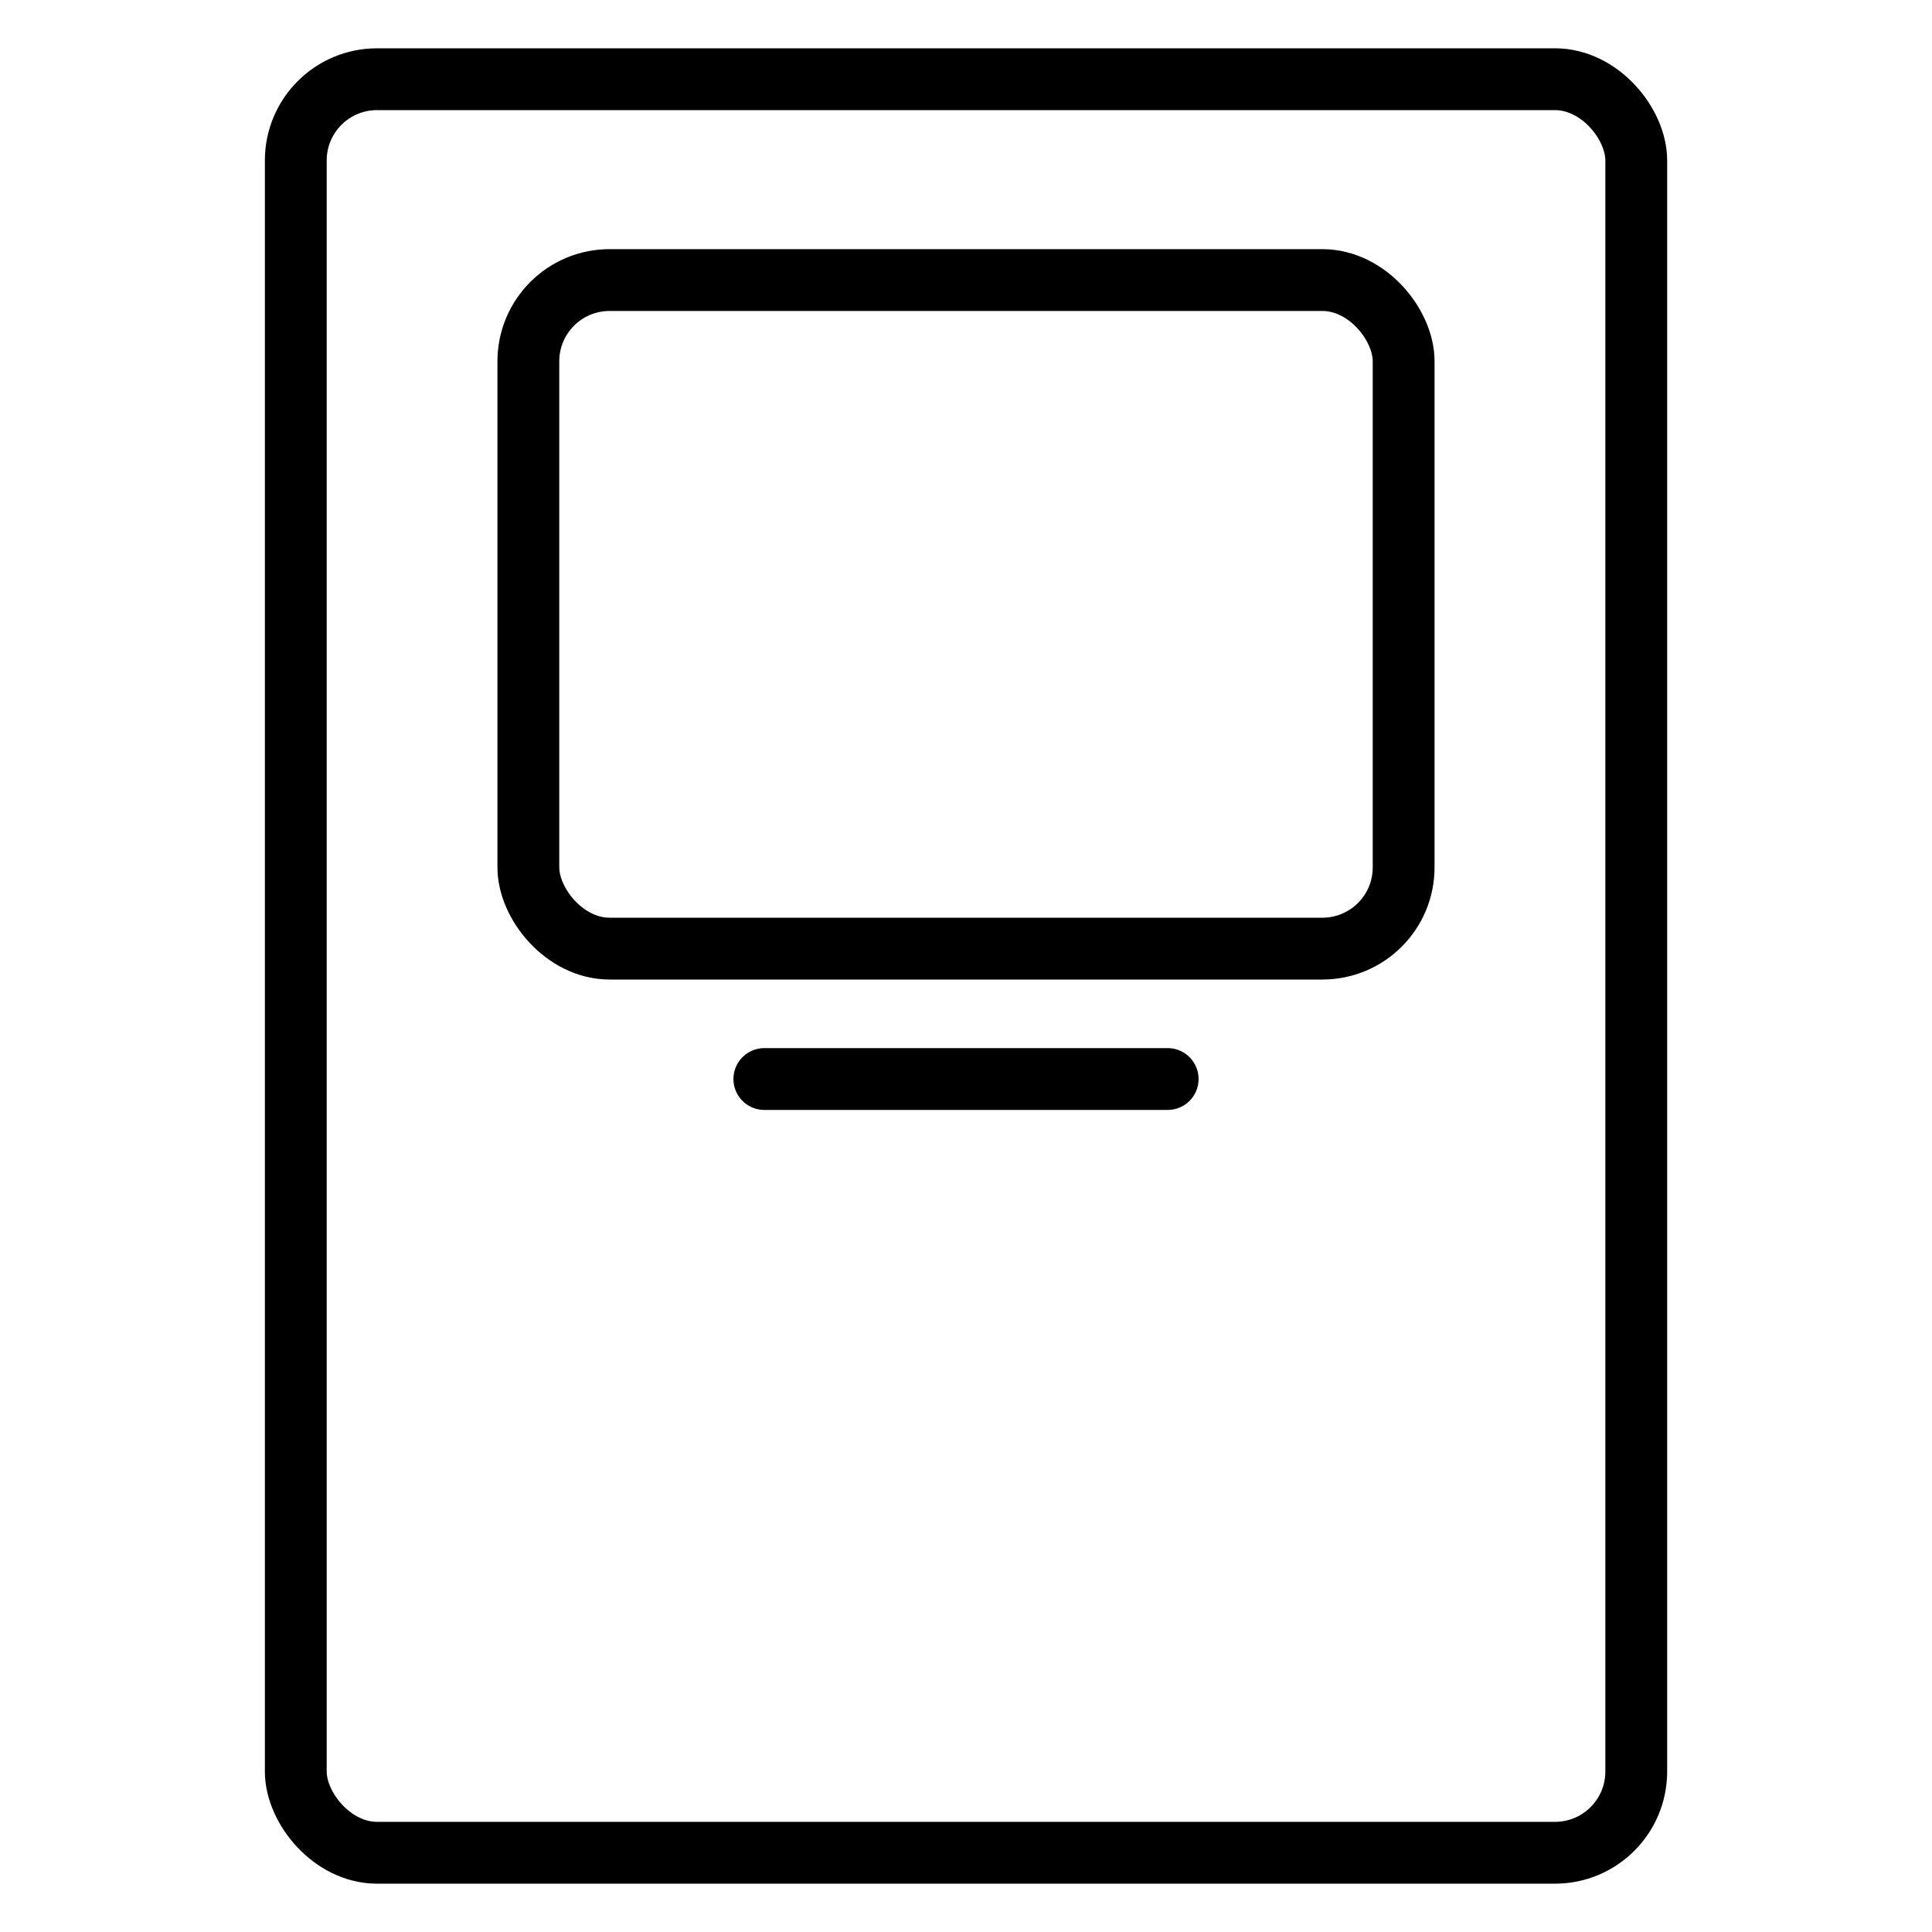 <svg id="Capa_1" data-name="Capa 1" xmlns="http://www.w3.org/2000/svg" viewBox="0 0 500 500"><rect x="76.55" y="20.5" width="346.91" height="458.99" rx="21.02" style="fill:none;stroke:#000;stroke-linecap:round;stroke-linejoin:round;stroke-width:16px"/><rect x="136.74" y="72.48" width="226.52" height="173.02" rx="21.02" style="fill:none;stroke:#000;stroke-linecap:round;stroke-linejoin:round;stroke-width:16px"/><line x1="197.81" y1="279.25" x2="302.19" y2="279.25" style="fill:none;stroke:#000;stroke-linecap:round;stroke-linejoin:round;stroke-width:16px"/></svg>